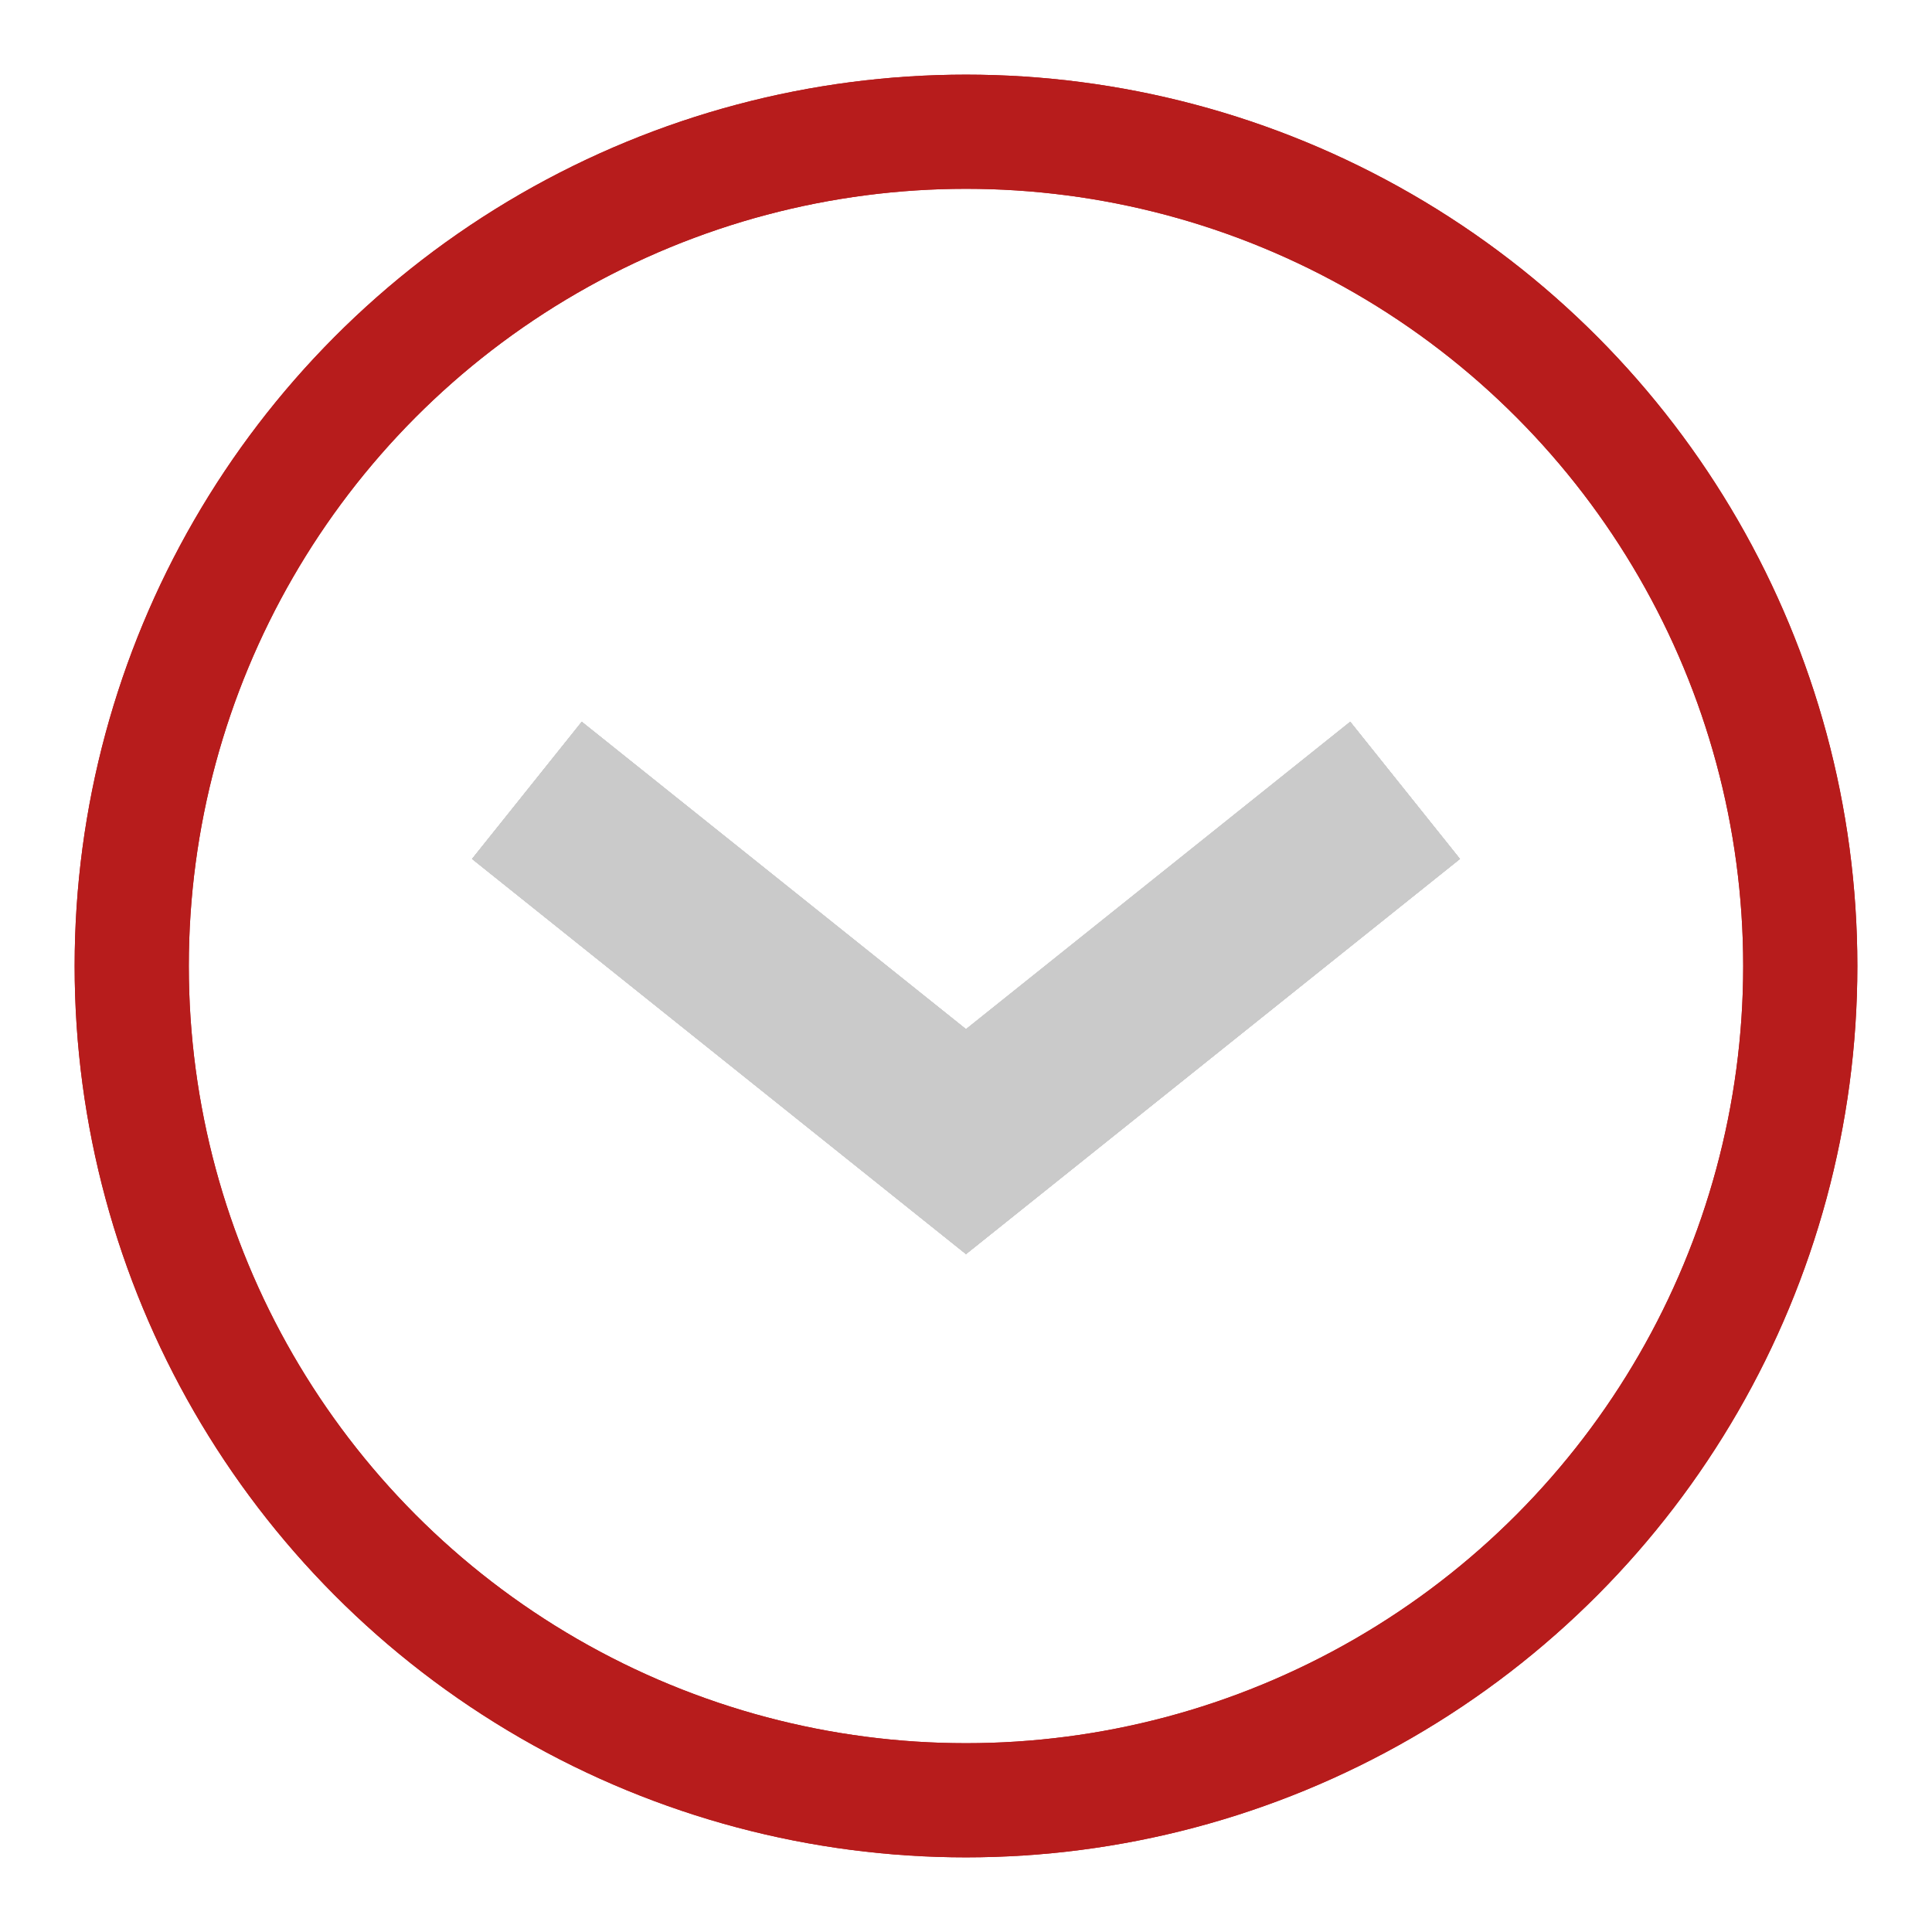 <svg xmlns="http://www.w3.org/2000/svg" height="22" width="22">
     <g id="active-center" >
        <path d="M0 0h22v22H0z" opacity=".001"/>
       <path stroke-width="2" stroke="#cacaca" d="M6 9l5 4 5-4" fill="none"/>
        <circle stroke-width="1.3" r="9.5" cy="11" cx="11" fill="none" stroke="#b71c1c" opacity="0"/>
    </g>
    <g id="hover-center" style="opacity:1">
        <path d="M0 0h22v22H0z" opacity=".001"/>
       <path stroke-width="2" stroke="#cacaca" d="M6 9l5 4 5-4" fill="none"/>
        <circle stroke-width="1.3" r="9.5" cy="11" cx="11" fill="none" stroke="#b71c1c" opacity="1"/>
    </g>
    <g id="pressed-center" style="opacity:1">
        <path d="M0 0h22v22H0z" opacity=".001"/>
       <path stroke-width="2" stroke="#cacaca" d="M6 9l5 4 5-4" fill="none"/>
        <circle stroke-width="1.3" r="9.5" cy="11" cx="11" fill="none" stroke="#b71c1c" opacity="1"/>
    </g>
     <g id="inactive-center" style="opacity:1">
        <path d="M0 0h22v22H0z" opacity=".001"/>
       <path stroke-width="2" stroke="#cacaca" d="M6 9l5 4 5-4" fill="none"/>
        <circle stroke-width="1.3" r="9.5" cy="11" cx="11" fill="none" stroke="#b71c1c" opacity="0"/>
    </g>
    <g id="deactivated-center" style="opacity:1">
        <path d="M0 0h22v22H0z" opacity=".001"/>
       <path stroke-width="2" stroke="#cacaca" d="M6 9l5 4 5-4" fill="none"/>
        <circle stroke-width="1.3" r="9.5" cy="11" cx="11" fill="none" stroke="#b71c1c" opacity="0"/>
    </g>
    
</svg>
